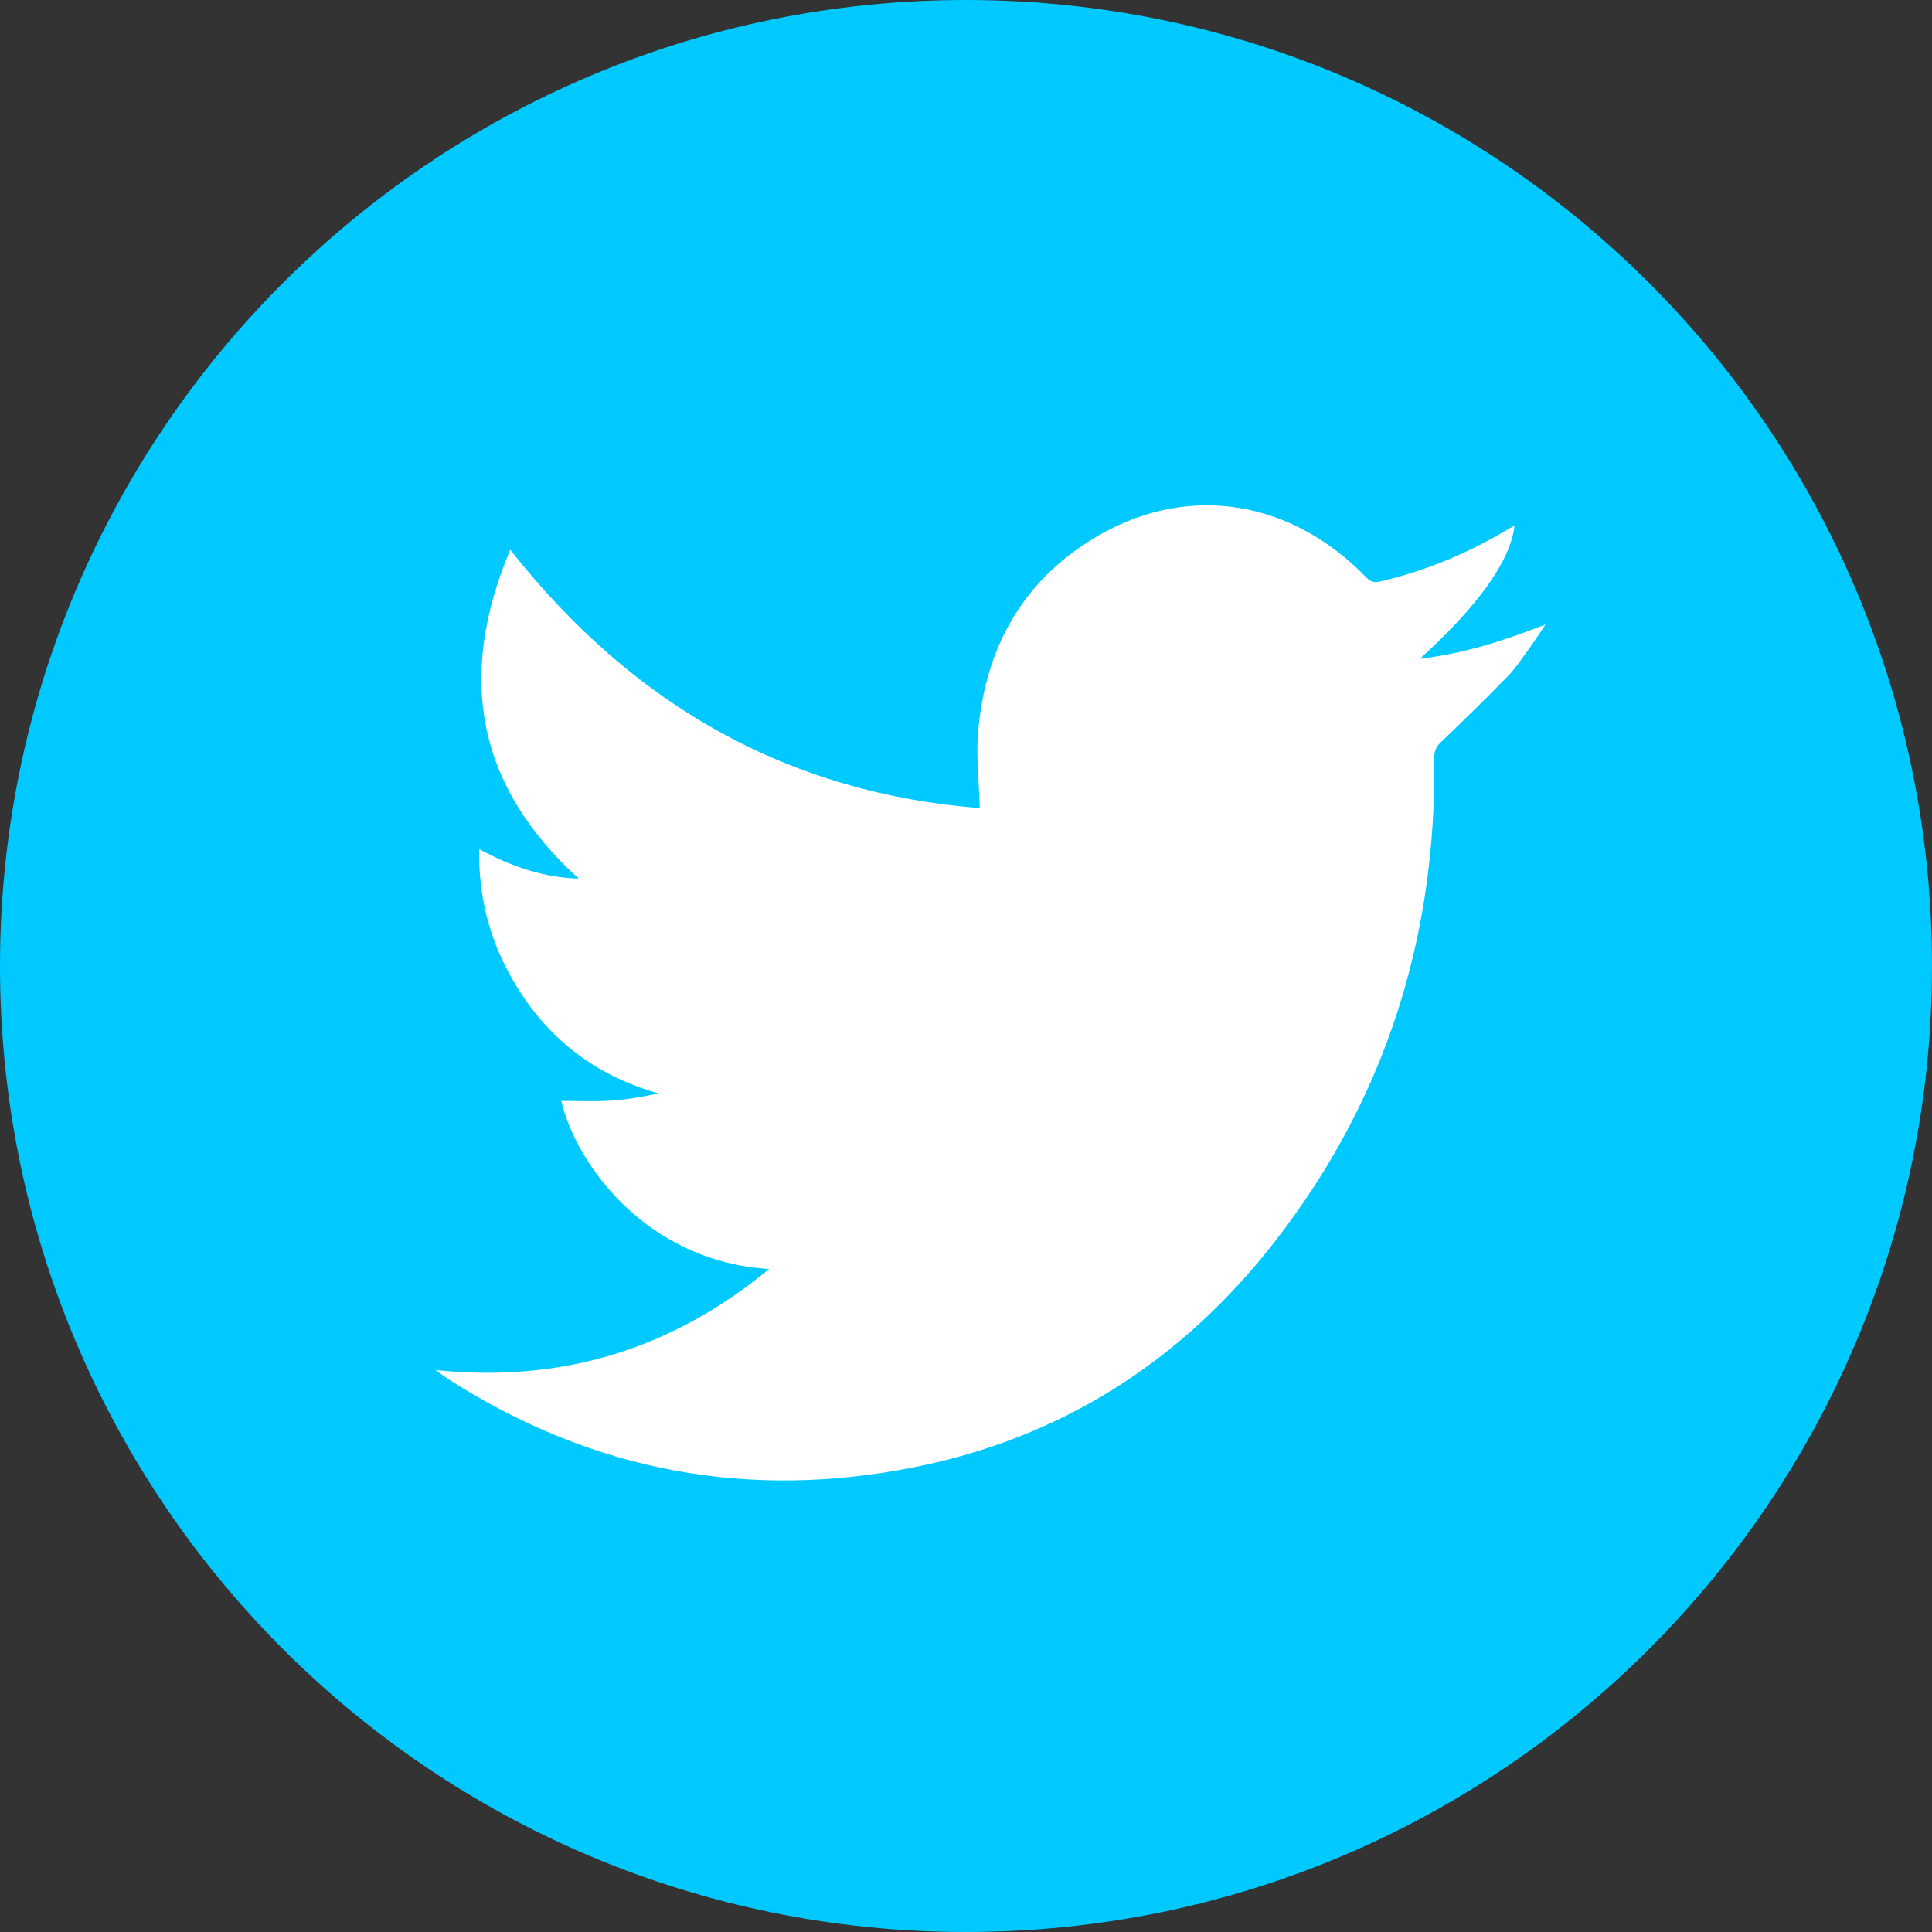 <svg width="65" height="65" viewBox="0 0 65 65" fill="none" xmlns="http://www.w3.org/2000/svg">
    <rect x="0" y="0" width="65" height="65" fill="#333333" stroke="none"/>
    <path d="M32.5 65C50.449 65 65 50.449 65 32.5C65 14.551 50.449 0 32.5 0C14.551 0 0 14.551 0 32.5C0 50.449 14.551 65 32.5 65Z" fill="#00C9FF"/>
    <path d="M25.875 42.694C21.724 42.438 19.368 39.137 18.884 37.038C19.427 37.038 19.985 37.065 20.54 37.03C21.078 36.997 21.614 36.901 22.153 36.786C19.941 36.162 18.243 34.831 17.107 32.71C16.433 31.452 16.096 30.089 16.12 28.567C17.194 29.15 18.273 29.522 19.468 29.561C16.104 26.502 15.325 22.863 17.166 18.494C21.367 23.83 26.632 26.691 32.964 27.188C32.938 26.32 32.839 25.493 32.903 24.681C33.141 21.648 34.546 19.379 37.03 17.975C40.069 16.257 43.477 16.854 45.962 19.422C46.112 19.576 46.235 19.61 46.442 19.561C47.928 19.214 49.331 18.639 50.661 17.848C50.754 17.793 50.849 17.743 50.955 17.685C50.818 18.858 49.769 20.341 47.774 22.164C49.277 21.988 50.631 21.542 52 21.009C51.798 21.305 51.603 21.606 51.394 21.895C51.184 22.185 50.983 22.489 50.738 22.74C49.996 23.498 49.241 24.241 48.476 24.971C48.312 25.128 48.251 25.27 48.254 25.503C48.332 31.61 46.561 37.028 42.934 41.716C39.741 45.842 35.651 48.39 30.755 49.364C25.213 50.466 19.974 49.529 15.104 46.413C14.982 46.335 14.865 46.246 14.649 46.094C18.877 46.533 22.59 45.408 25.875 42.694Z" fill="white"/>
</svg>
